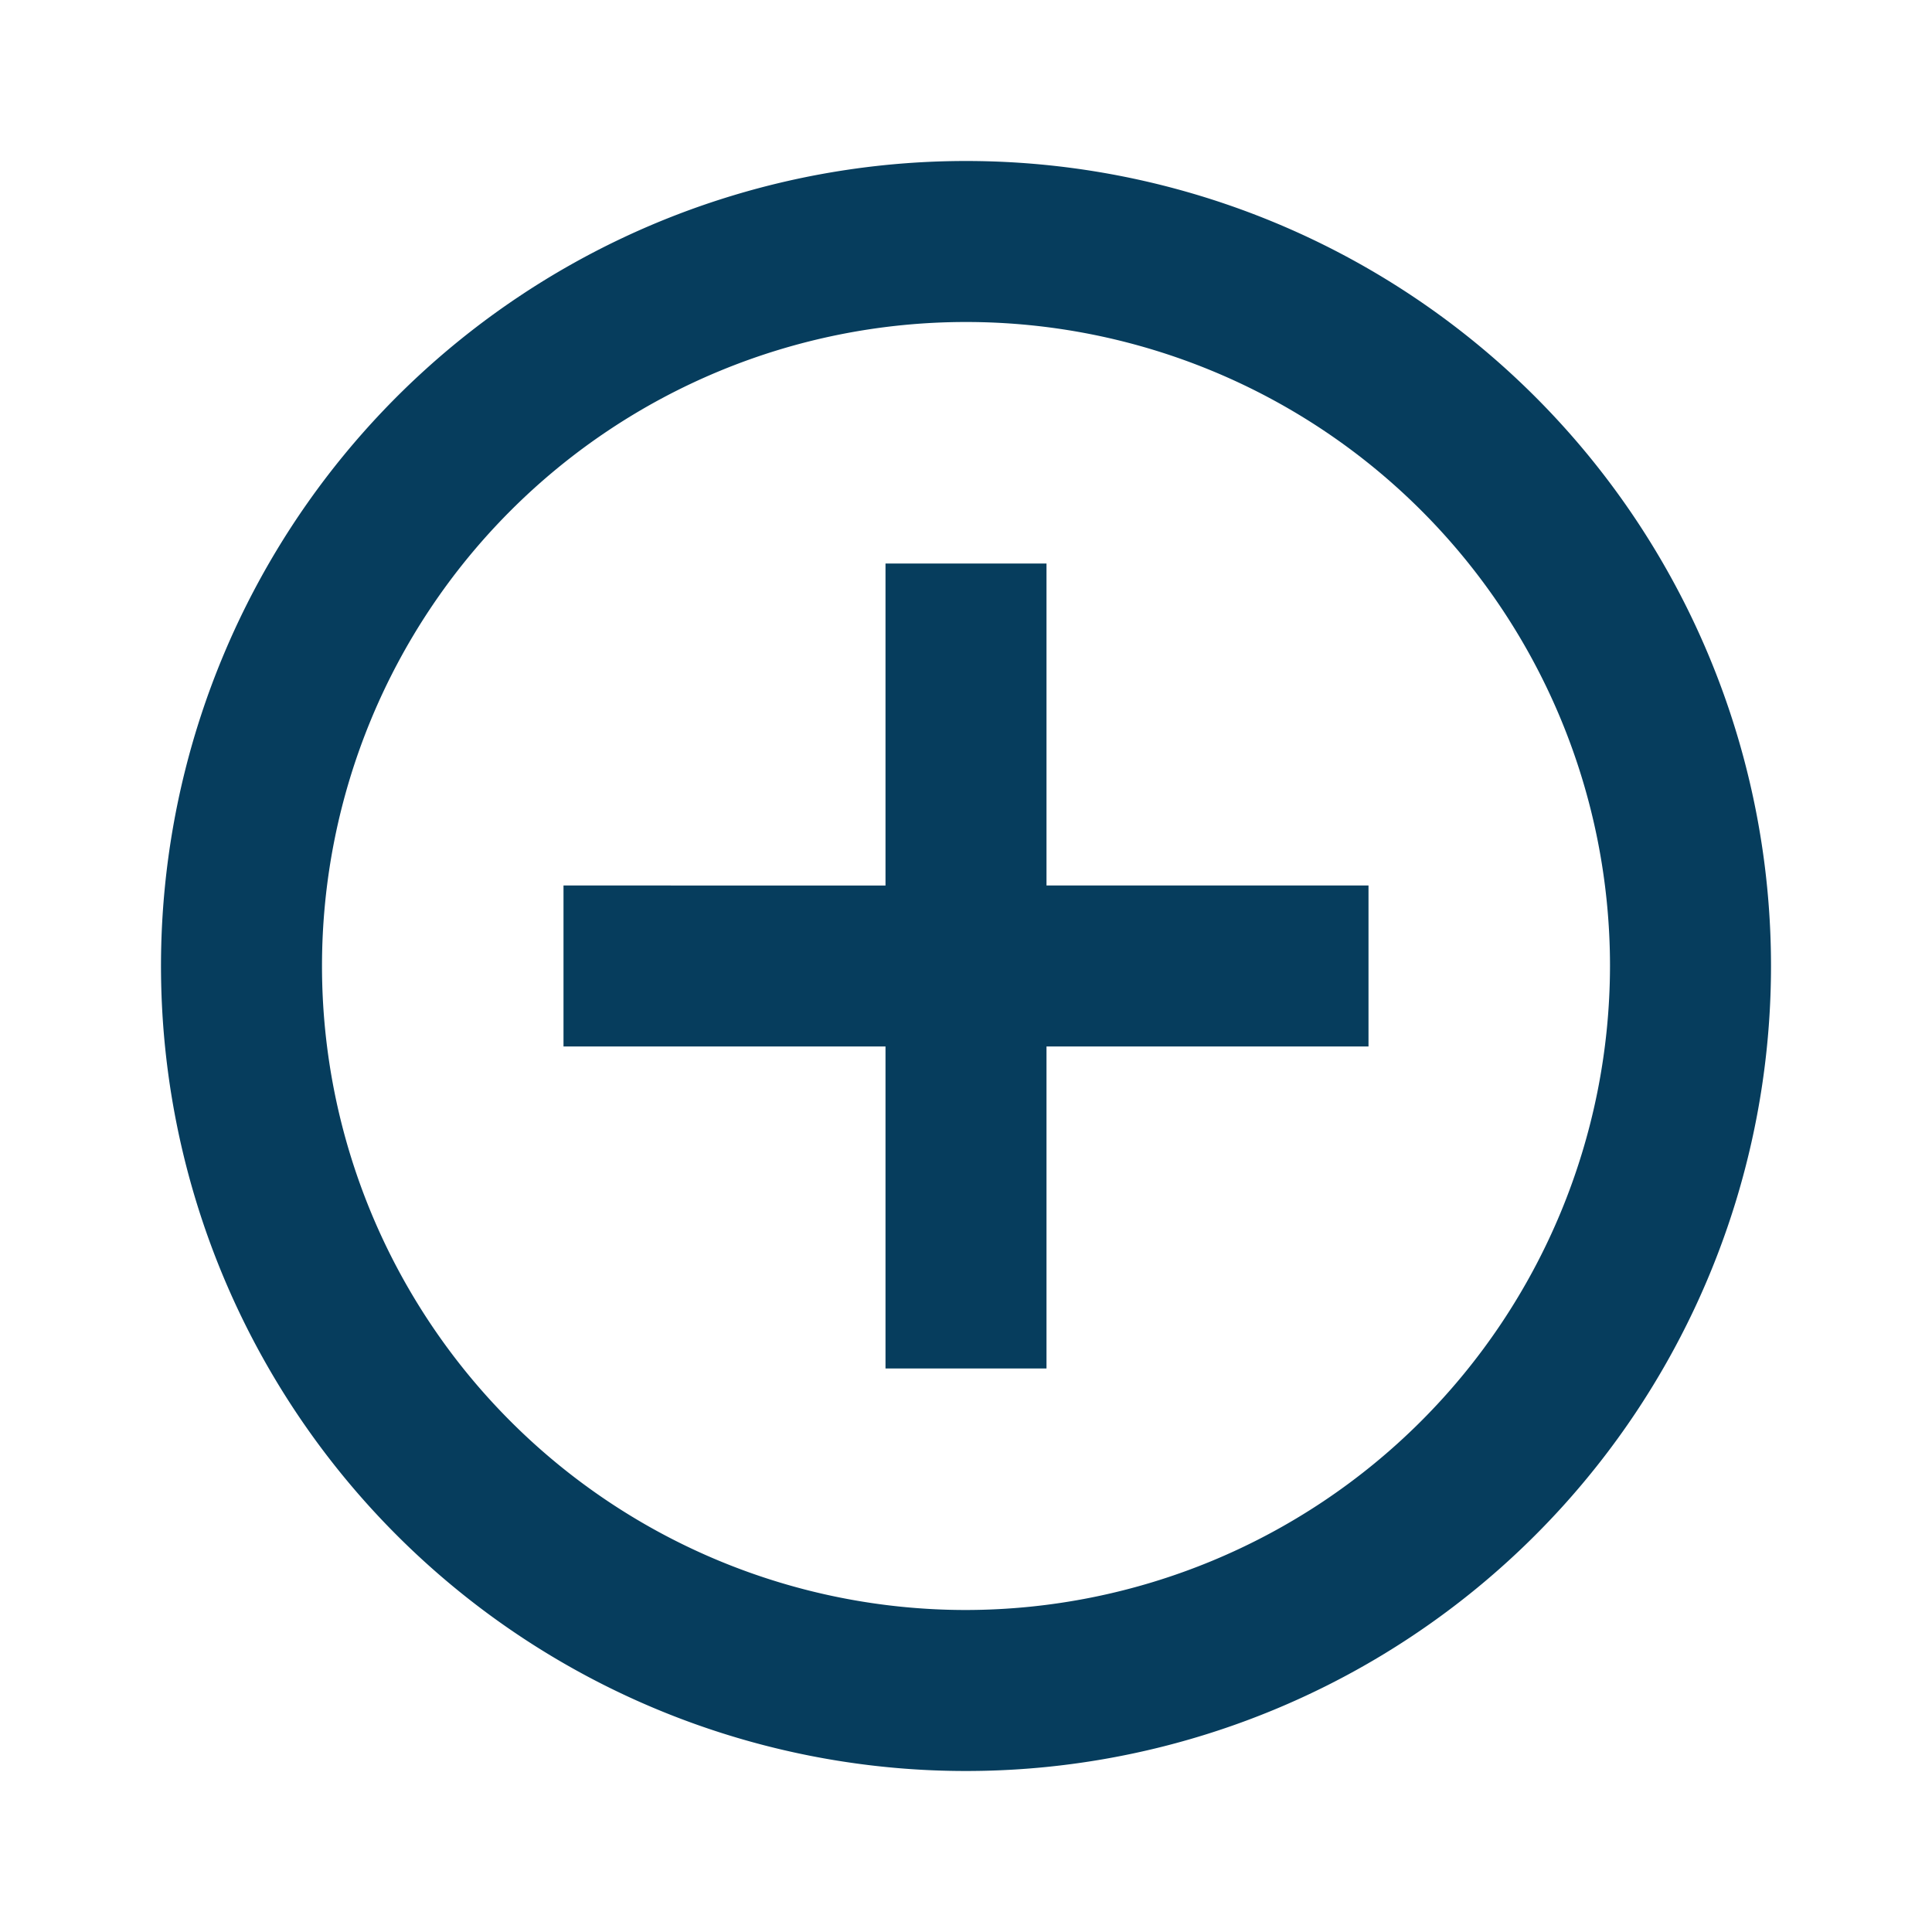 <svg xmlns="http://www.w3.org/2000/svg" width="24" height="24" viewBox="0 0 24 24">
    <path fill="none" d="M0 0h24v24H0z"/>
    <path fill="#063d5d" d="M13 7h-2v4H7v2h4v4h2v-4h4v-2h-4zm-1-5a10 10 0 1 0 10 10A10 10 0 0 0 12 2zm0 18a8 8 0 1 1 8-8 8.011 8.011 0 0 1-8 8z"/>
</svg>
